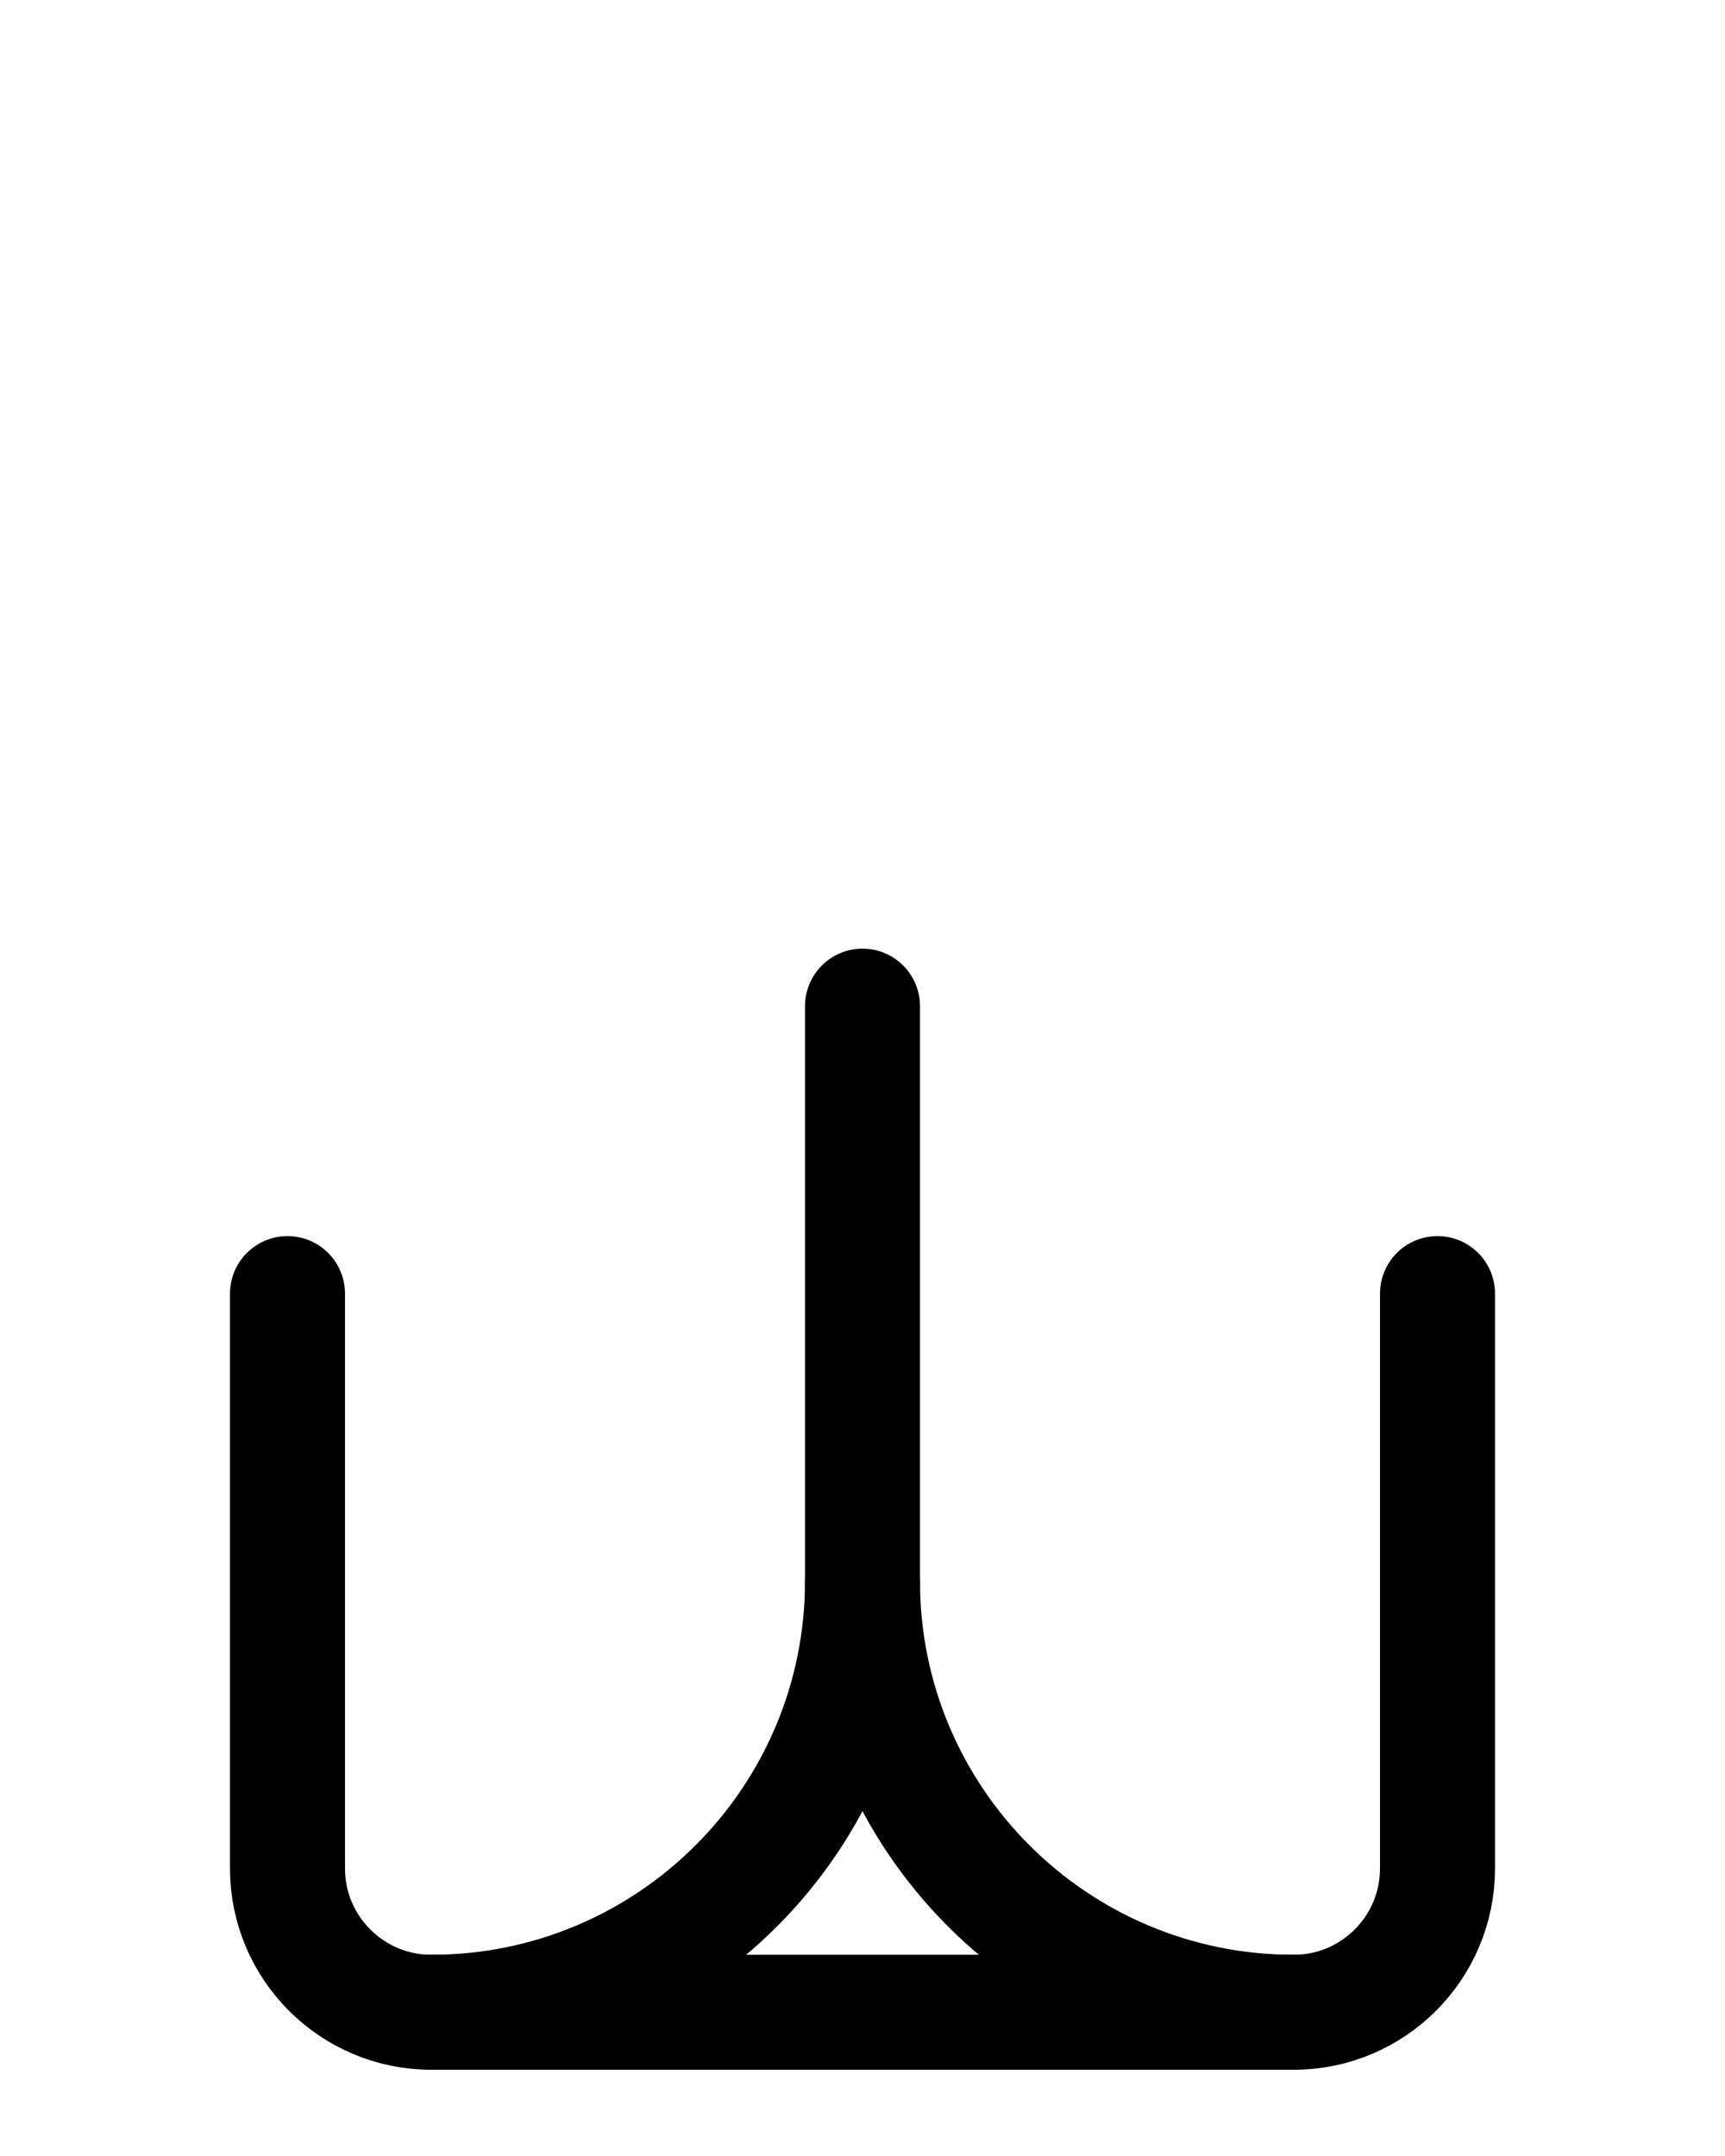 <?xml version="1.0" encoding="utf-8"?>
<!-- Generator: Adobe Illustrator 26.0.0, SVG Export Plug-In . SVG Version: 6.00 Build 0)  -->
<svg version="1.1" id="图层_1" xmlns="http://www.w3.org/2000/svg" xmlns:xlink="http://www.w3.org/1999/xlink" x="0px" y="0px"
	 viewBox="0 0 720 900" style="enable-background:new 0 0 720 900;" xml:space="preserve">
<style type="text/css">
	.st0{fill:none;stroke:#000000;stroke-width:48;stroke-linecap:round;stroke-linejoin:round;stroke-miterlimit:10;}
</style>
<path class="st0" d="M120,540v240c0,33.1,26.9,60,60,60h360c33.1,0,60-26.9,60-60V540"/>
<path class="st0" d="M360,660c0,99.4,80.6,180,180,180"/>
<path class="st0" d="M360,420v240c0,99.4-80.6,180-180,180"/>
</svg>
